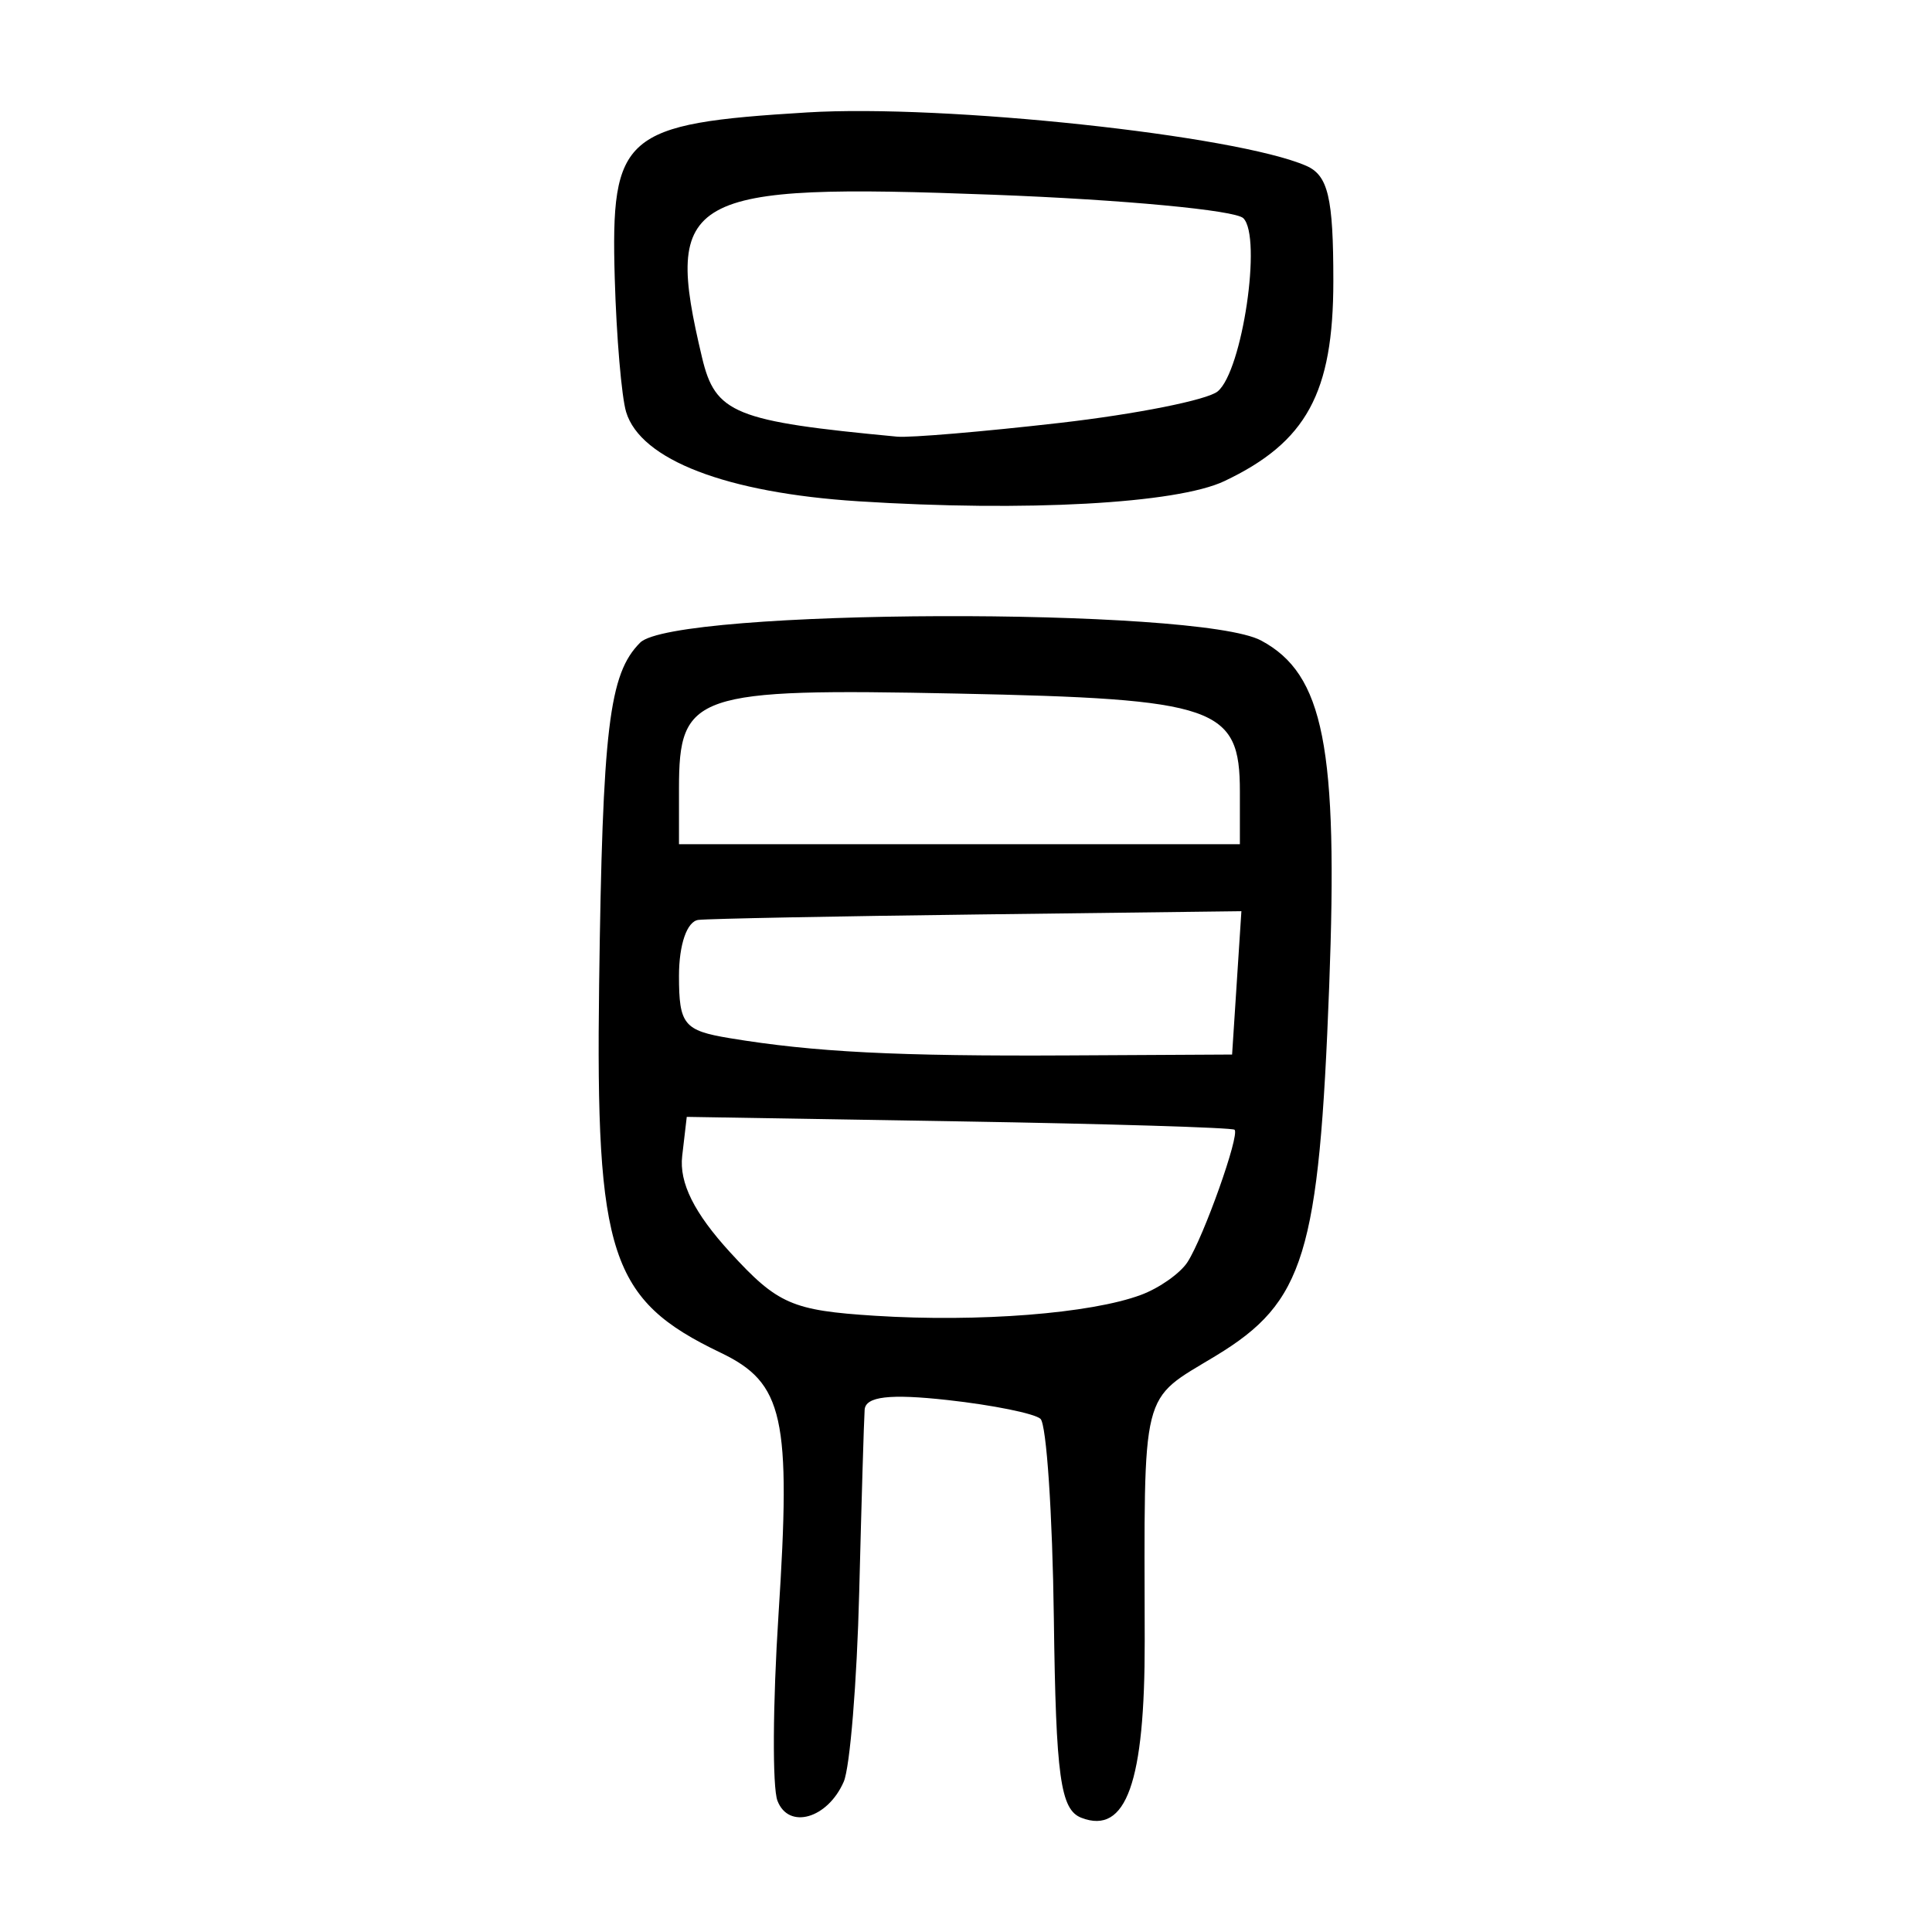 <?xml version="1.0" encoding="UTF-8" standalone="no"?>
<!-- Created with Inkscape (http://www.inkscape.org/) -->

<svg
   xmlns:dc="http://purl.org/dc/elements/1.1/"
   xmlns:cc="http://creativecommons.org/ns#"
   xmlns:rdf="http://www.w3.org/1999/02/22-rdf-syntax-ns#"
   xmlns:svg="http://www.w3.org/2000/svg"
   xmlns="http://www.w3.org/2000/svg"
   xmlns:sodipodi="http://sodipodi.sourceforge.net/DTD/sodipodi-0.dtd"
   xmlns:inkscape="http://www.inkscape.org/namespaces/inkscape"
   width="300"
   height="300"
   viewBox="0 0 300 300"
   id="svg2"
   version="1.1"
   inkscape:version="0.91 r13725"
   sodipodi:docname="員-seal.svg">
  <defs
     id="defs4" />
  <sodipodi:namedview
     id="base"
     pagecolor="#ffffff"
     bordercolor="#666666"
     borderopacity="1.0"
     inkscape:pageopacity="0.0"
     inkscape:pageshadow="2"
     inkscape:zoom="1.09"
     inkscape:cx="179.90252"
     inkscape:cy="147.2085"
     inkscape:document-units="px"
     inkscape:current-layer="layer1"
     showgrid="false"
     units="px"
     inkscape:window-width="923"
     inkscape:window-height="546"
     inkscape:window-x="385"
     inkscape:window-y="10"
     inkscape:window-maximized="0" />
  <g
     inkscape:label="Layer 1"
     inkscape:groupmode="layer"
     id="layer1"
     transform="translate(0,-752.362)">
    <path
       style="fill:#000000"
       d="m 120.723,1031.982 c -0.803,-2.093 -0.73,-15.096 0.162,-28.896 1.986,-30.718 0.819,-35.984 -9.02,-40.695 -17.103,-8.189 -19.39,-15.13 -18.833,-57.168 0.528,-39.876 1.531,-48.234 6.37,-53.073 5.286,-5.286 86.627,-5.567 96.414,-0.333 9.753,5.216 11.987,16.557 10.581,53.698 -1.577,41.643 -3.841,49.025 -17.59,57.365 -11.81,7.164 -11.124,4.42 -11.057,44.253 0.037,22.014 -2.874,30.165 -9.821,27.499 -3.27,-1.255 -3.969,-6.305 -4.288,-30.976 -0.21,-16.212 -1.145,-30.154 -2.078,-30.982 -0.933,-0.828 -7.412,-2.139 -14.398,-2.913 -9.012,-0.999 -12.76,-0.562 -12.904,1.503 -0.111,1.601 -0.49,14.342 -0.843,28.313 -0.352,13.972 -1.434,27.224 -2.404,29.45 -2.499,5.734 -8.557,7.473 -10.291,2.953 z m 56.449,-78.551 c 2.865,-1.067 6.122,-3.368 7.238,-5.114 2.514,-3.93 8.12,-19.703 7.296,-20.528 -0.332,-0.332 -19.608,-0.918 -42.835,-1.302 l -42.231,-0.698 -0.709,6.067 c -0.486,4.159 1.861,8.872 7.463,14.988 7.354,8.029 9.604,9.012 22.483,9.83 16.11,1.022 33.514,-0.344 41.294,-3.243 z m 14.869,-48.449 0.723,-11.13 -40.642,0.504 c -22.353,0.277 -42.003,0.659 -43.666,0.847 -1.77,0.201 -3.024,3.811 -3.024,8.701 0,7.549 0.761,8.484 7.863,9.662 13.067,2.166 25.969,2.824 52.621,2.681 l 25.403,-0.136 0.723,-11.13 z m 0.487,-29.703 c 0,-13.164 -3.544,-14.393 -43.918,-15.221 -40.775,-0.836 -43.178,-0.015 -43.178,14.752 l 0,8.641 43.548,0 43.548,0 0,-8.171 z m -59.274,-45.08 c -20.45,-1.306 -33.779,-6.433 -36.028,-13.859 -0.71,-2.343 -1.505,-11.669 -1.767,-20.724 -0.648,-22.369 1.312,-24.06 29.903,-25.798 21.324,-1.296 66.502,3.535 77.448,8.282 3.424,1.485 4.233,4.912 4.231,17.908 -0.003,17.373 -4.17,25.018 -16.933,31.066 -7.372,3.493 -30.864,4.785 -56.855,3.126 z m 31.297,-12.168 c 11.891,-1.362 22.932,-3.566 24.535,-4.897 3.824,-3.173 6.901,-23.967 3.979,-26.888 -1.246,-1.246 -18.73,-2.888 -38.852,-3.648 -47.981,-1.812 -51.206,-0.008 -45.201,25.279 2.067,8.703 5.024,9.902 30.29,12.288 1.996,0.188 13.358,-0.772 25.248,-2.134 z"
       id="path3464"
       inkscape:connector-curvature="0" />
  </g>
</svg>

